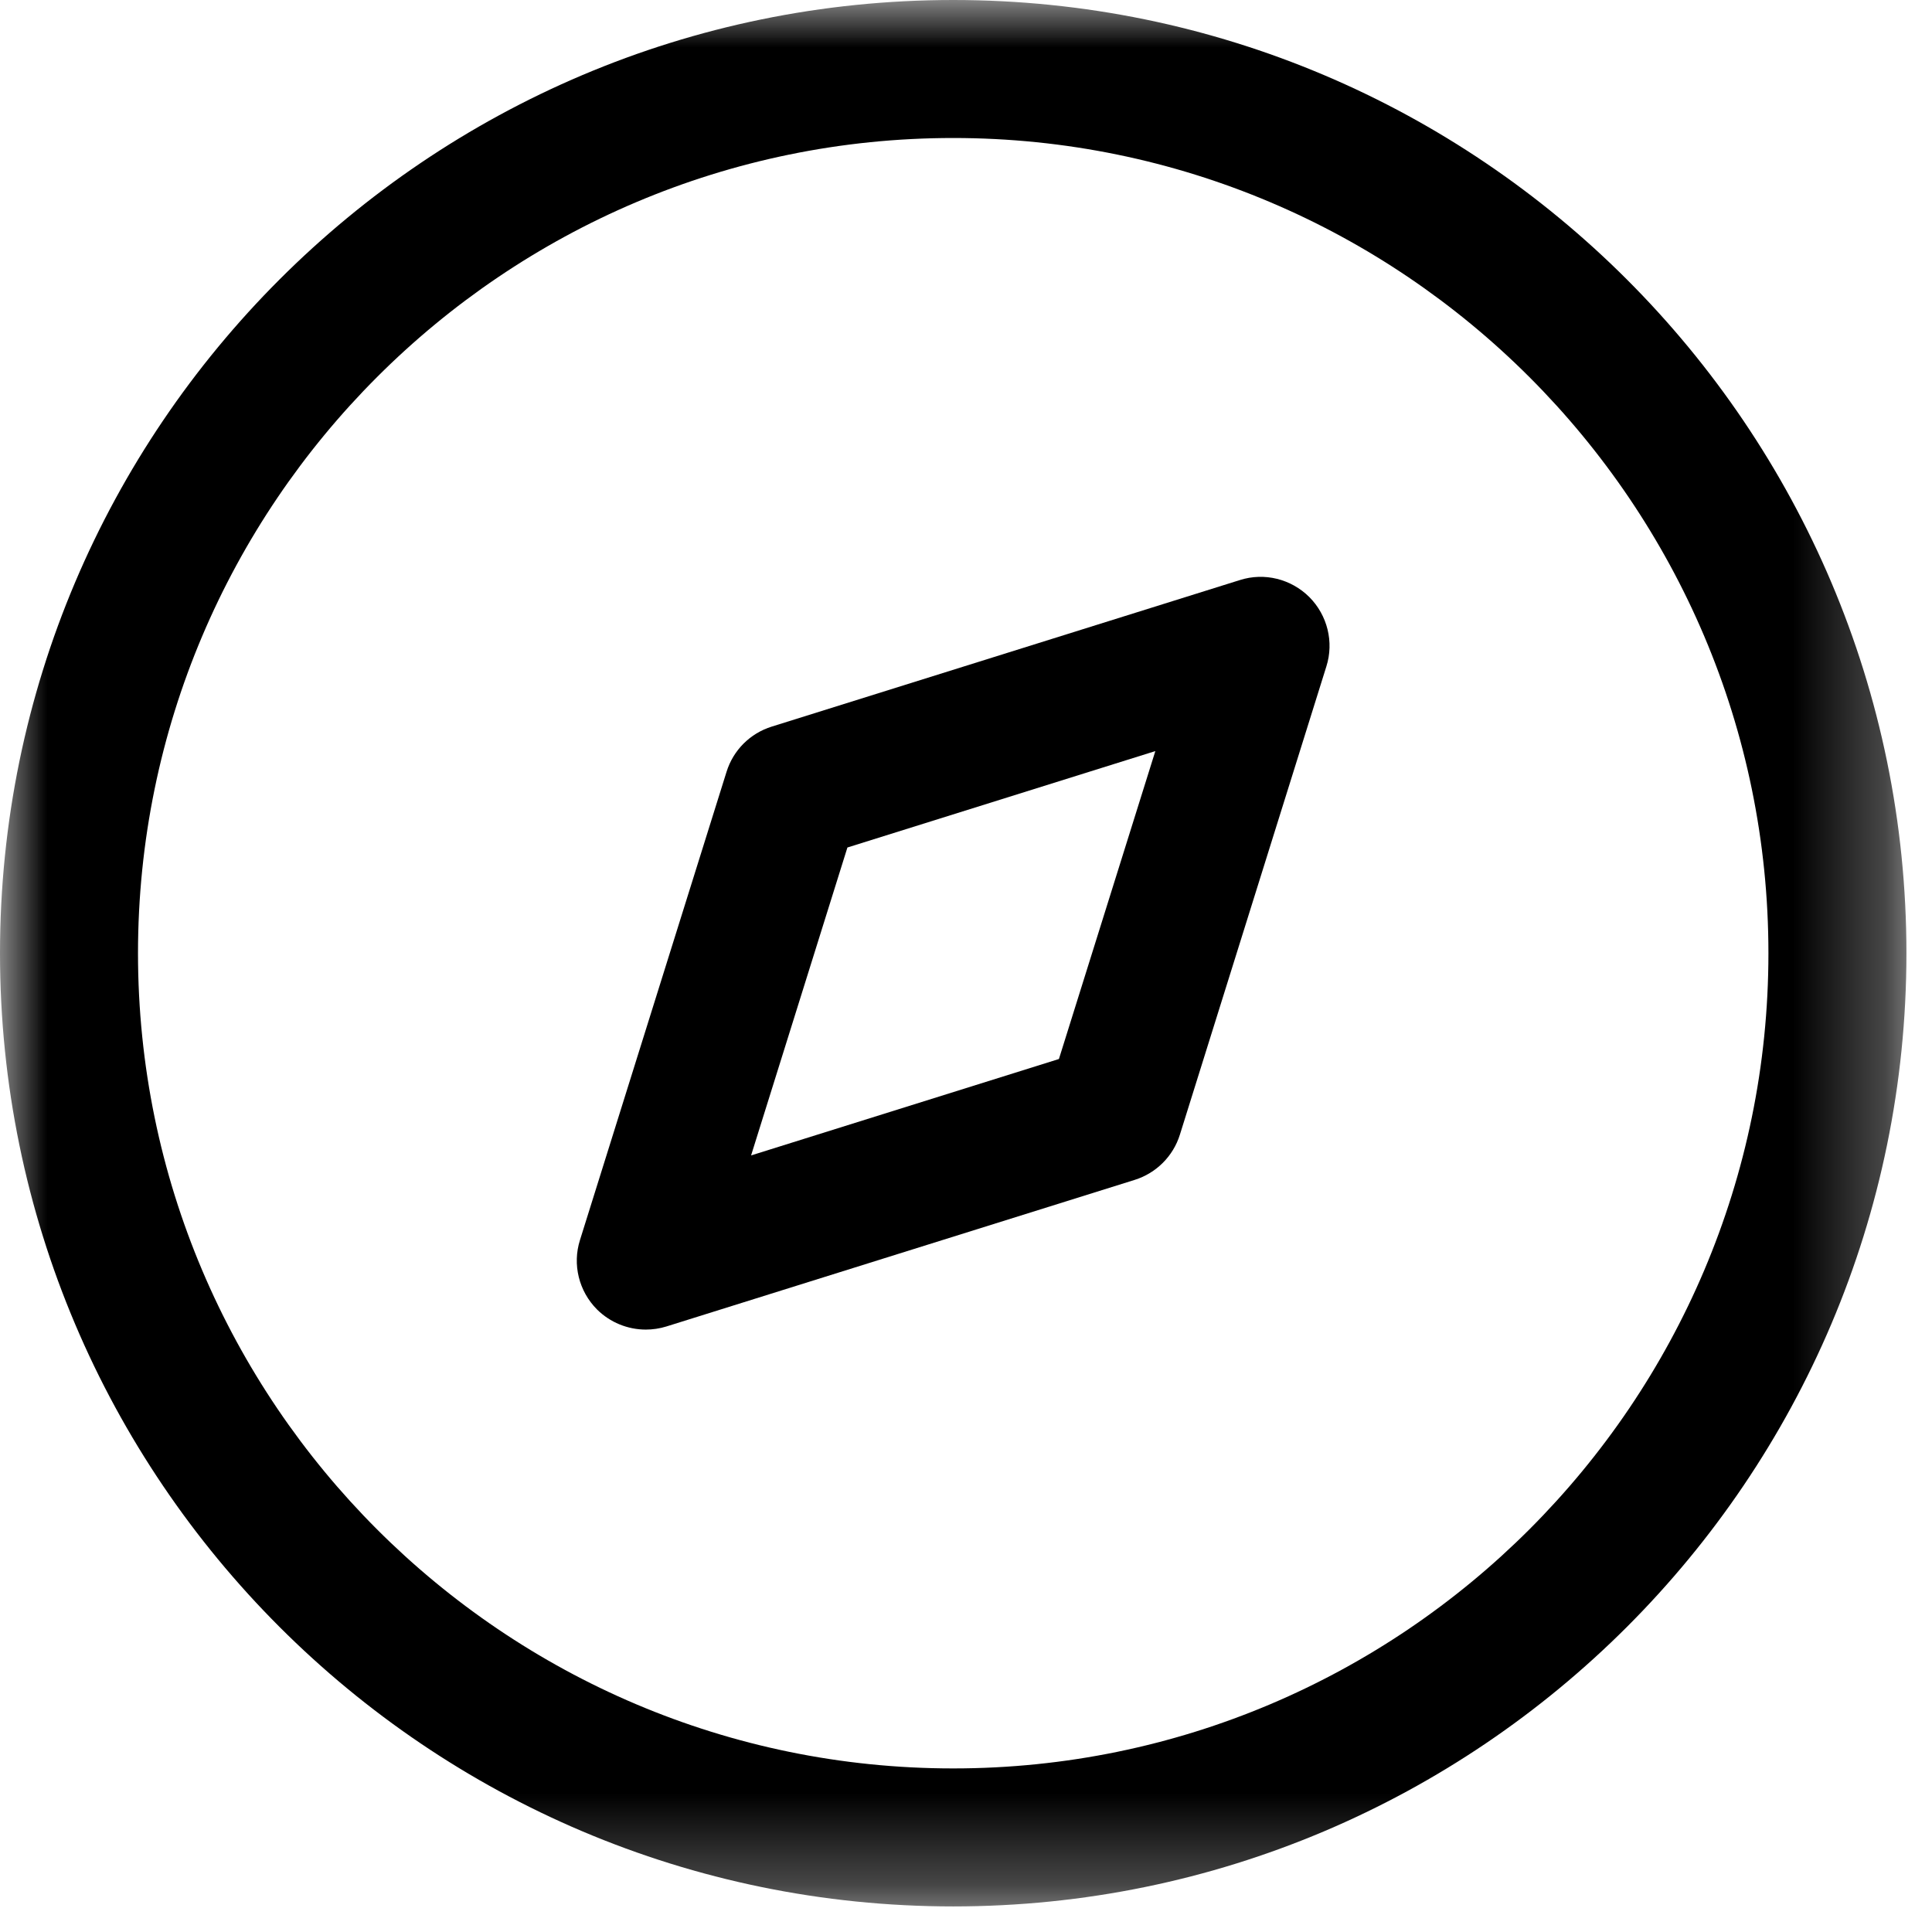 <svg width="21" height="21" viewBox="0 0 21 21" fill="none" xmlns="http://www.w3.org/2000/svg">
<path fill-rule="evenodd" clip-rule="evenodd" d="M9.211 9.212L8.164 12.559L11.51 11.511L12.558 8.164L9.211 9.212ZM7.02 14.452C6.824 14.452 6.632 14.375 6.489 14.233C6.292 14.035 6.22 13.744 6.304 13.479L7.897 8.39C7.97 8.154 8.154 7.971 8.388 7.898L13.477 6.305C13.744 6.22 14.034 6.293 14.232 6.49C14.429 6.688 14.501 6.979 14.417 7.244L12.825 12.333C12.752 12.568 12.567 12.752 12.333 12.825L7.244 14.418C7.17 14.441 7.094 14.452 7.02 14.452V14.452Z" fill="black"/>
<mask id="mask0_130_1466" style="mask-type:alpha" maskUnits="userSpaceOnUse" x="0" y="0" width="21" height="21">
<path fill-rule="evenodd" clip-rule="evenodd" d="M0 0H20.722V20.722H0V0Z" fill="white"/>
</mask>
<g mask="url(#mask0_130_1466)">
<path fill-rule="evenodd" clip-rule="evenodd" d="M10.361 1.5C5.475 1.5 1.5 5.476 1.5 10.361C1.5 15.247 5.475 19.222 10.361 19.222C15.247 19.222 19.222 15.247 19.222 10.361C19.222 5.476 15.247 1.5 10.361 1.5M10.361 20.722C4.648 20.722 -0 16.074 -0 10.361C-0 4.648 4.648 0 10.361 0C16.074 0 20.722 4.648 20.722 10.361C20.722 16.074 16.074 20.722 10.361 20.722" fill="black"/>
</g>
</svg>
